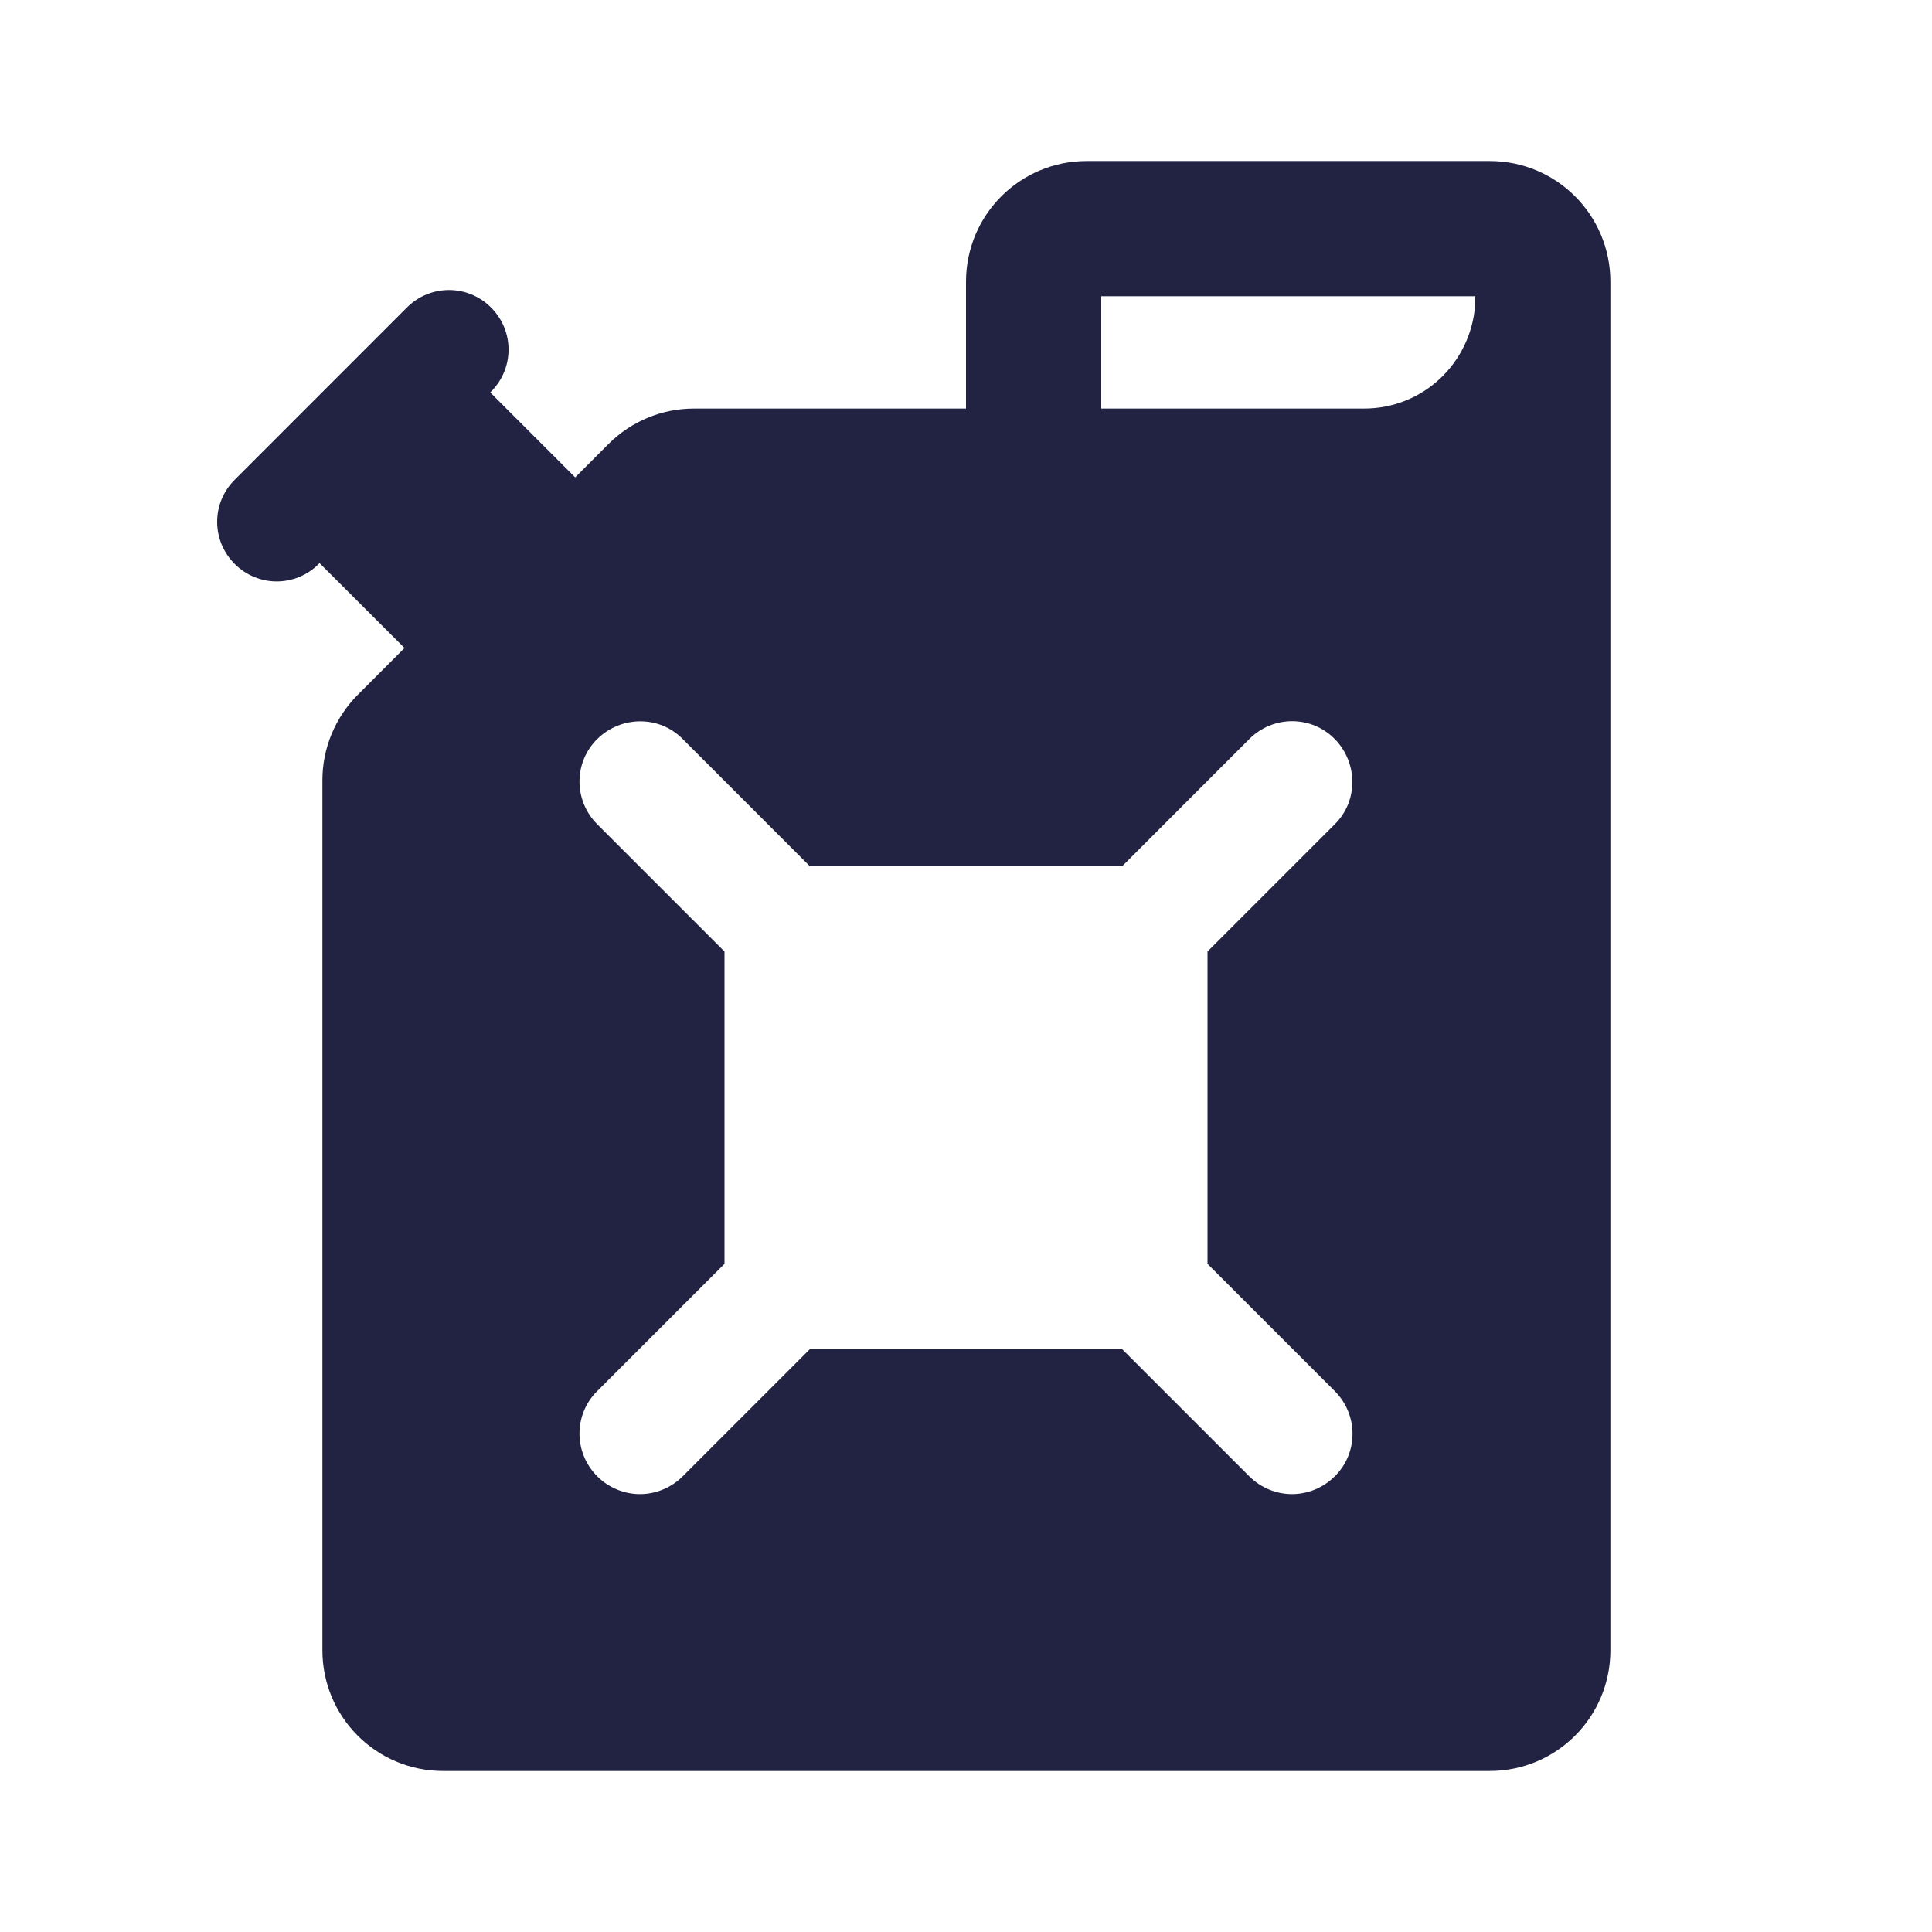<svg width="32" height="32" viewBox="0 0 32 32" fill="none" xmlns="http://www.w3.org/2000/svg">
<path d="M24.667 2.667H18C16.893 2.667 16 3.56 16 4.667V6.767H11.493C10.96 6.767 10.453 6.98 10.08 7.353L9.527 7.907L8.12 6.5L8.133 6.487C8.52 6.1 8.52 5.48 8.133 5.093C7.747 4.707 7.127 4.707 6.74 5.093L3.887 7.947C3.5 8.333 3.5 8.953 3.887 9.34C4.273 9.727 4.893 9.727 5.28 9.34L5.293 9.327L6.7 10.733L5.927 11.507C5.553 11.88 5.34 12.393 5.34 12.92V27.333C5.34 28.44 6.233 29.333 7.34 29.333H24.673C25.78 29.333 26.673 28.44 26.673 27.333V4.667C26.673 3.56 25.78 2.667 24.673 2.667H24.667ZM22.107 23.04C22.5 23.433 22.5 24.067 22.107 24.453C21.913 24.647 21.653 24.747 21.4 24.747C21.147 24.747 20.887 24.647 20.693 24.453L18.587 22.347H13.413L11.307 24.453C11.113 24.647 10.853 24.747 10.6 24.747C10.347 24.747 10.087 24.647 9.893 24.453C9.5 24.06 9.5 23.427 9.893 23.04L12 20.933V15.76L9.893 13.653C9.5 13.26 9.5 12.627 9.893 12.24C10.287 11.853 10.92 11.847 11.307 12.24L13.413 14.347H18.587L20.693 12.24C21.087 11.847 21.72 11.847 22.107 12.24C22.493 12.633 22.5 13.267 22.107 13.653L20 15.76V20.933L22.107 23.04ZM24.433 5.053C24.36 6.013 23.573 6.767 22.593 6.767H18.24V4.907H24.433V5.053Z" fill="#222343"/>
</svg>
